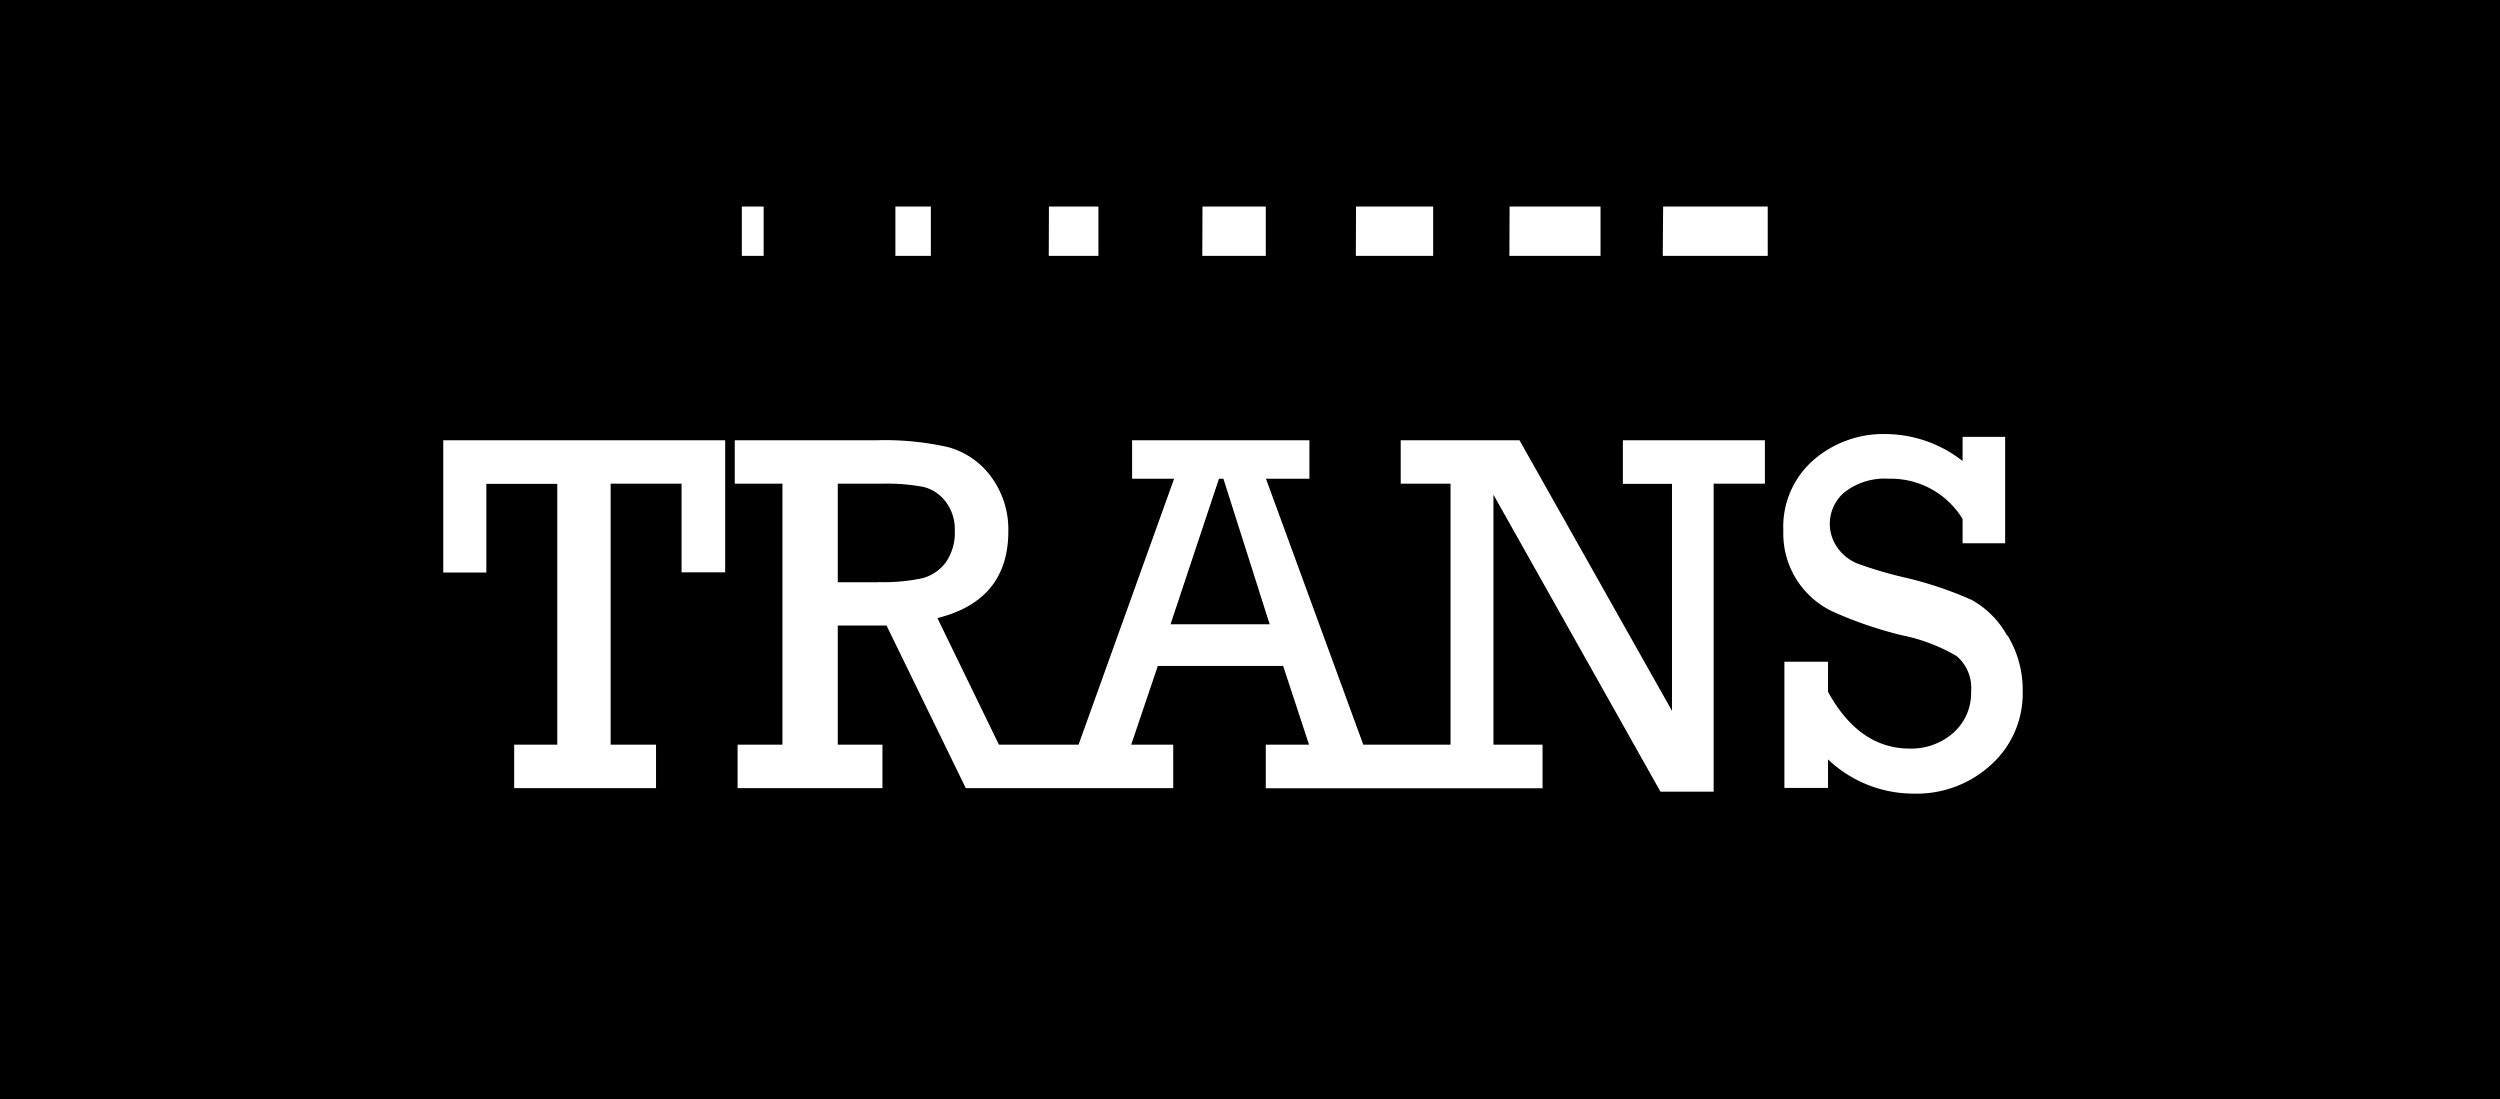 <svg xmlns="http://www.w3.org/2000/svg" viewBox="0 0 141 62"><defs><style>.cls-1{fill:#fff;}</style></defs><title>資產 7</title><g id="圖層_2" data-name="圖層 2"><g id="圖層_1-2" data-name="圖層 1"><rect width="141" height="62"/><path class="cls-1" d="M25,32.29h2.43v-5h4V42H29v2.45h8V42H34.44V27.28h4v5H40.9V24.83H25m66.53,2.46H94.3v12.8L85.7,24.83H79v2.45h2.81V42H76.89L71.4,27h2.45V24.83h-10V27h2.37L60.83,42H56.34l-3.47-7.14q4-1,4-4.9a5,5,0,0,0-1-3.11,4.46,4.46,0,0,0-2.43-1.64,16.35,16.35,0,0,0-4-.38h-8v2.45h2.69V42H41.6v2.45h8.17V42H47.25V35.28H50l4.47,9.17h11.7V42H63.8l1.5-4.44h7.07L73.83,42H71.39v2.46H87V42H84.23V27.9l9.42,16.75h3V27.28h2.89V24.83H91.53v2.45Zm-42,5.55H47.25V27.28h2.51a11.17,11.17,0,0,1,2.31.18,2.24,2.24,0,0,1,1.27.84,2.56,2.56,0,0,1,.51,1.62,2.92,2.92,0,0,1-.51,1.8,2.42,2.42,0,0,1-1.31.89,10.41,10.41,0,0,1-2.48.22M66,35.26,68.75,27H69l2.61,8.21H66Zm47.19.57a5.08,5.08,0,0,0-2-2,20.83,20.83,0,0,0-3.77-1.26,22.83,22.83,0,0,1-2.67-.79,2.56,2.56,0,0,1-1.11-.88,2.32,2.32,0,0,1,.42-3.16,3.68,3.68,0,0,1,2.47-.74,4.74,4.74,0,0,1,4.16,2.27v1.37h2.4v-6h-2.4V26a7.11,7.11,0,0,0-4.37-1.52A6,6,0,0,0,102.22,26a5,5,0,0,0-1.64,3.94,4.86,4.86,0,0,0,2.78,4.55,22.47,22.47,0,0,0,3.91,1.34A9.92,9.92,0,0,1,110.35,37a2.35,2.35,0,0,1,.82,2,3,3,0,0,1-1,2.33,3.59,3.59,0,0,1-2.46.89q-2.85,0-4.61-3.2V37.32h-2.46v7.12h2.46V42.83a7,7,0,0,0,4.82,1.93,6.21,6.21,0,0,0,4.38-1.63A5.4,5.4,0,0,0,114.08,39a5.88,5.88,0,0,0-.85-3.15M41.84,11.65h1.23v2.78H41.84Zm8.66,0h2v2.78h-2Zm8.66,0h2.79v2.78H59.15Zm8.66,0h3.57v2.78H67.81Zm8.66,0h4.35v2.78H76.47Zm8.66,0h5.13v2.78H85.13Zm8.66,0H99.7v2.78H93.78Z"/></g></g></svg>